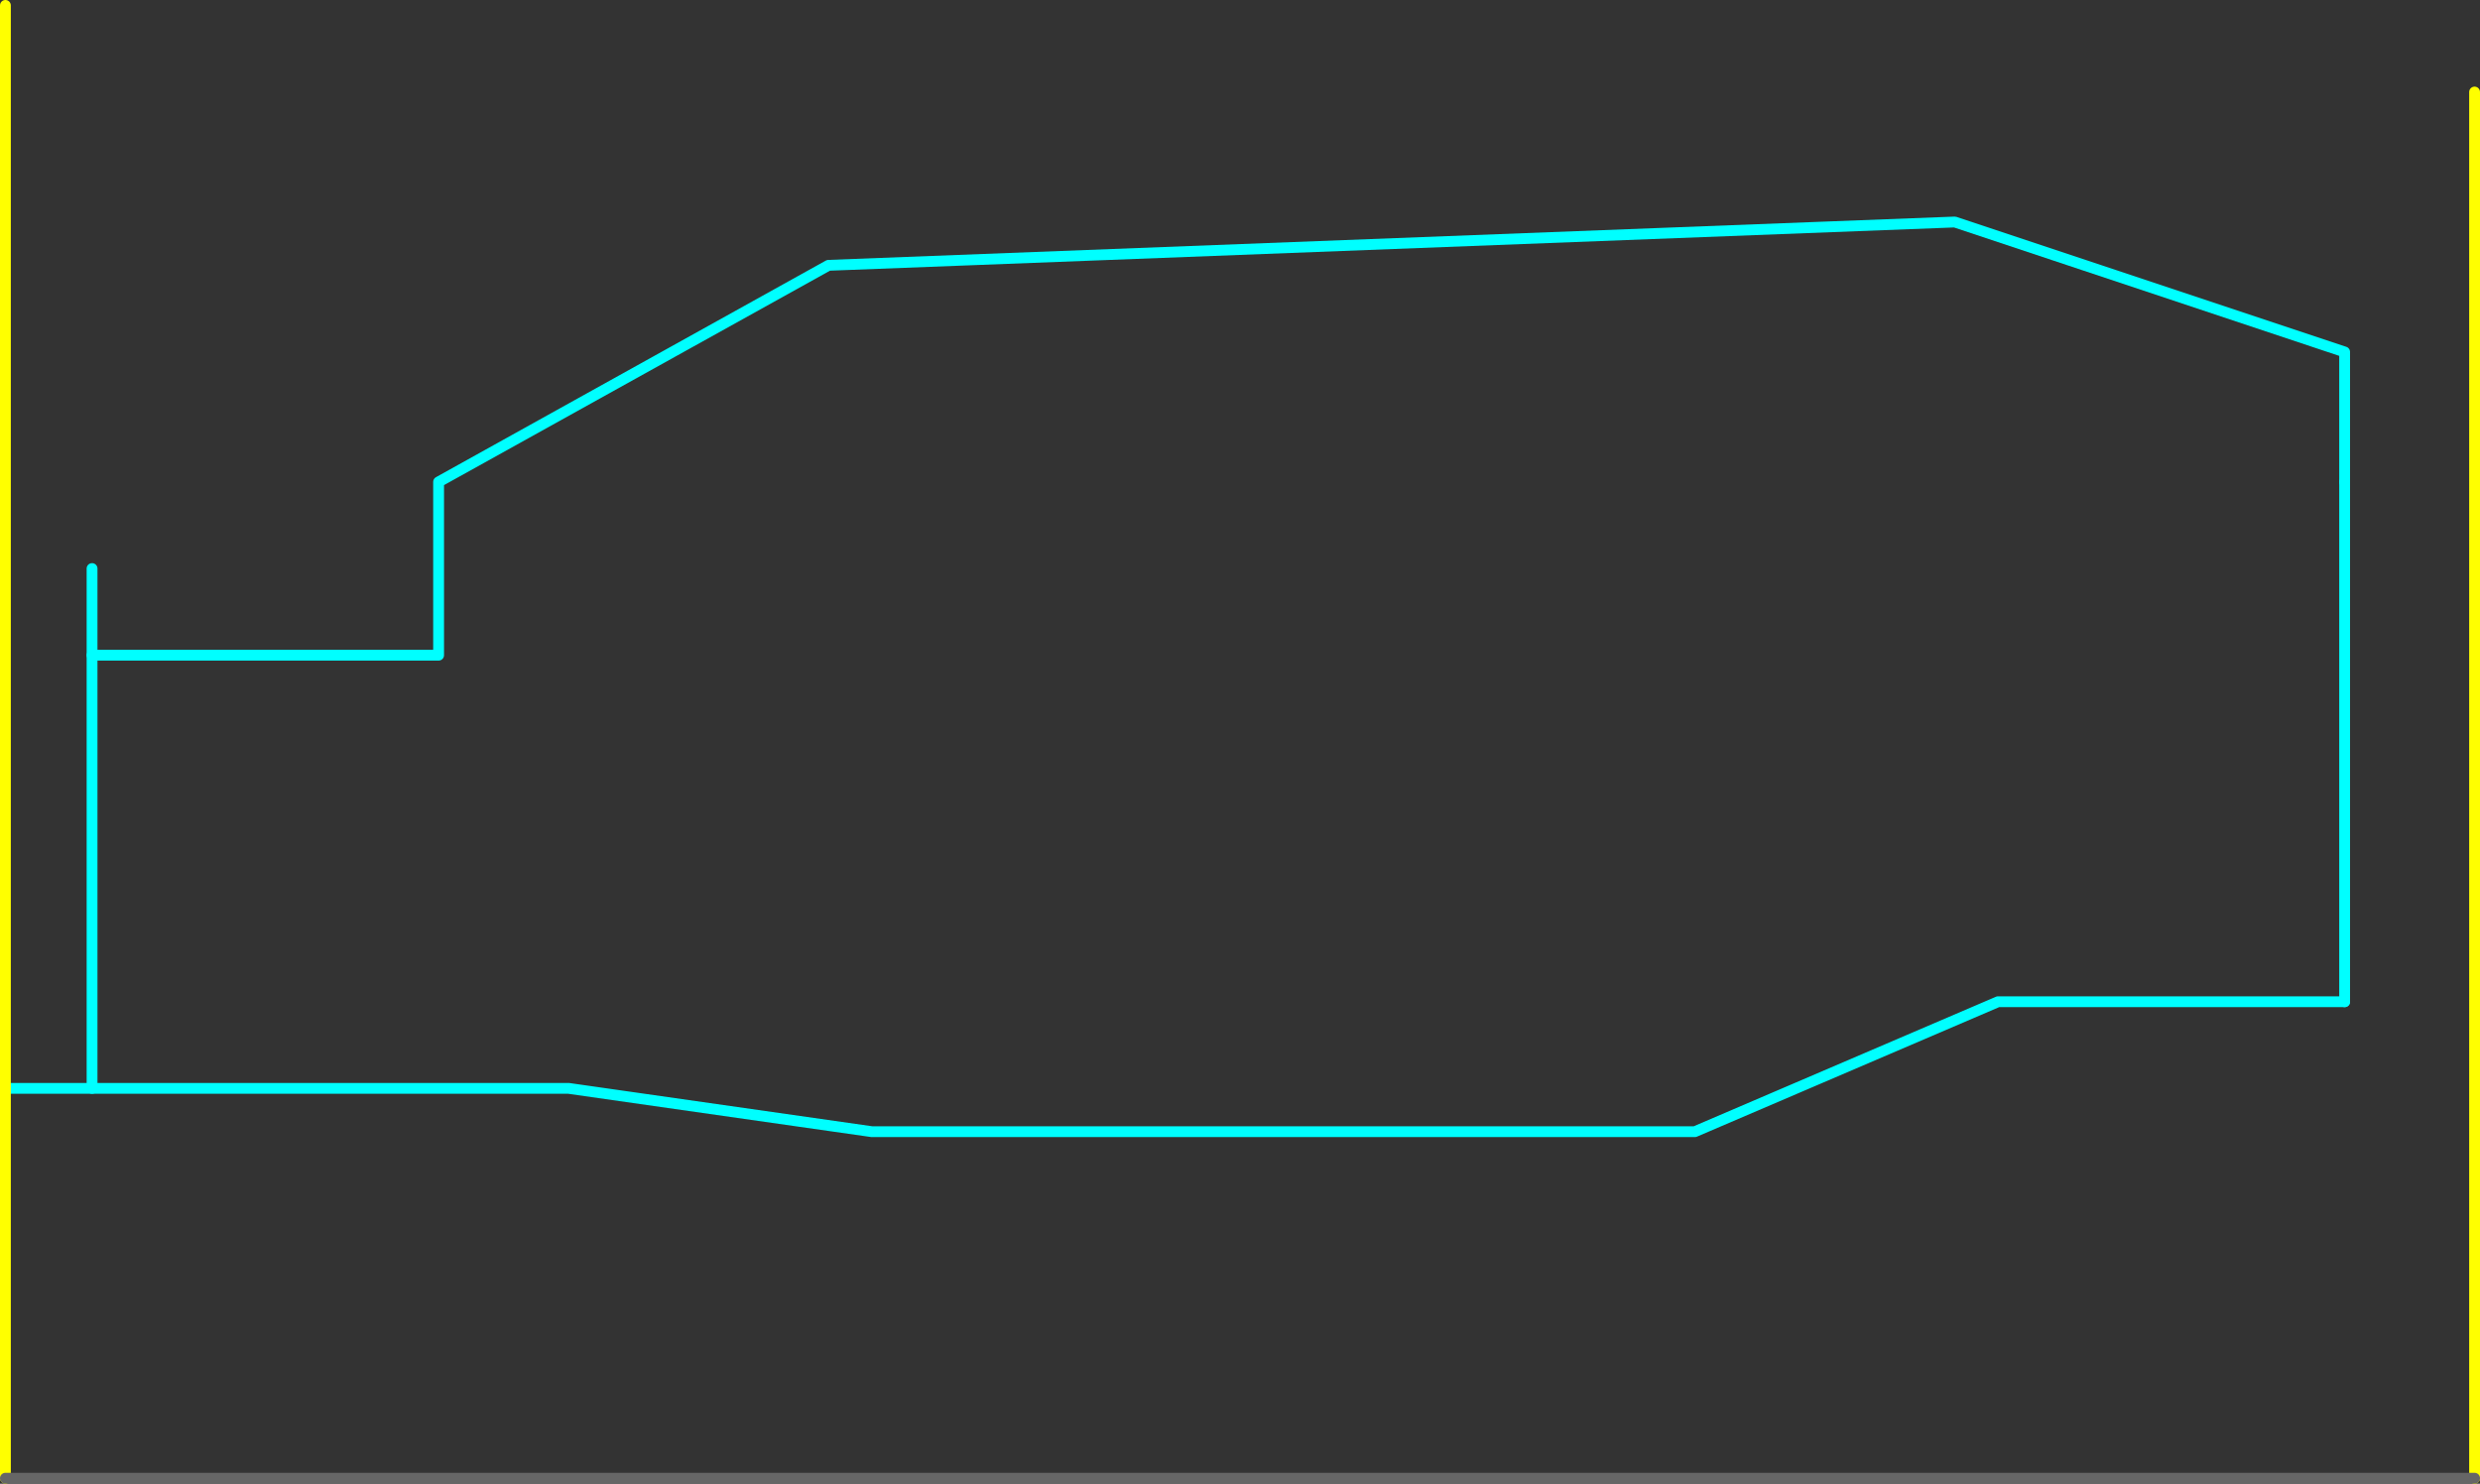 <?xml version="1.0" encoding="UTF-8" standalone="no"?>
<svg xmlns:ffdec="https://www.free-decompiler.com/flash" xmlns:xlink="http://www.w3.org/1999/xlink" ffdec:objectType="frame" height="685.05px" width="1145.0px" xmlns="http://www.w3.org/2000/svg">
  <rect width="100%" height="100%" fill="#333333" stroke="none"/>
  <g transform="matrix(1.0, 0.0, 0.0, 1.0, 2.5, 2.5)">
    <use ffdec:characterId="1340" height="685.05" transform="matrix(1.0, 0.0, 0.0, 1.0, -2.5, -2.5)" width="1145.0" xlink:href="#shape0"/>
    <use ffdec:characterId="1342" height="245.0" id="am_DoorLocal_K" transform="matrix(1.0, 0.0, 0.0, 1.0, 37.5, 257.5)" width="5.0" xlink:href="#sprite0"/>
    <use ffdec:characterId="1342" height="245.0" id="am_DoorLocal_J" transform="matrix(1.0, 0.0, 0.0, 1.0, 1077.5, 217.5)" width="5.0" xlink:href="#sprite0"/>
  </g>
  <defs>
    <g id="shape0" transform="matrix(1.0, 0.0, 0.0, 1.0, 2.5, 2.5)">
      <path d="M1140.0 40.0 L1140.0 680.05" fill="none" stroke="#ffff00" stroke-linecap="round" stroke-linejoin="round" stroke-width="5.0"/>
      <path d="M1080.0 220.0 L1080.0 160.0 900.0 100.0 380.0 120.0 200.0 220.0 200.0 300.0 40.0 300.0 M0.0 500.0 L260.0 500.0 400.0 520.0 780.0 520.0 920.0 460.0 1080.0 460.0" fill="none" stroke="#00ffff" stroke-linecap="round" stroke-linejoin="round" stroke-width="5.0"/>
      <path d="M0.0 500.0 L0.0 680.0 M0.0 0.0 L0.0 500.0" fill="none" stroke="#ffff00" stroke-linecap="round" stroke-linejoin="round" stroke-width="5.0"/>
      <path d="M0.0 680.0 L1140.0 680.0" fill="none" stroke="#666666" stroke-linecap="round" stroke-linejoin="round" stroke-width="5.0"/>
    </g>
    <g id="sprite0" transform="matrix(1.0, 0.0, 0.0, 1.0, 2.5, 2.5)">
      <use ffdec:characterId="1341" height="245.0" transform="matrix(1.0, 0.0, 0.0, 1.0, -2.5, -2.5)" width="5.0" xlink:href="#shape1"/>
    </g>
    <g id="shape1" transform="matrix(1.0, 0.0, 0.0, 1.0, 2.5, 2.5)">
      <path d="M0.0 240.0 L0.0 0.0" fill="none" stroke="#00ffff" stroke-linecap="round" stroke-linejoin="round" stroke-width="5.0"/>
    </g>
  </defs>
</svg>
